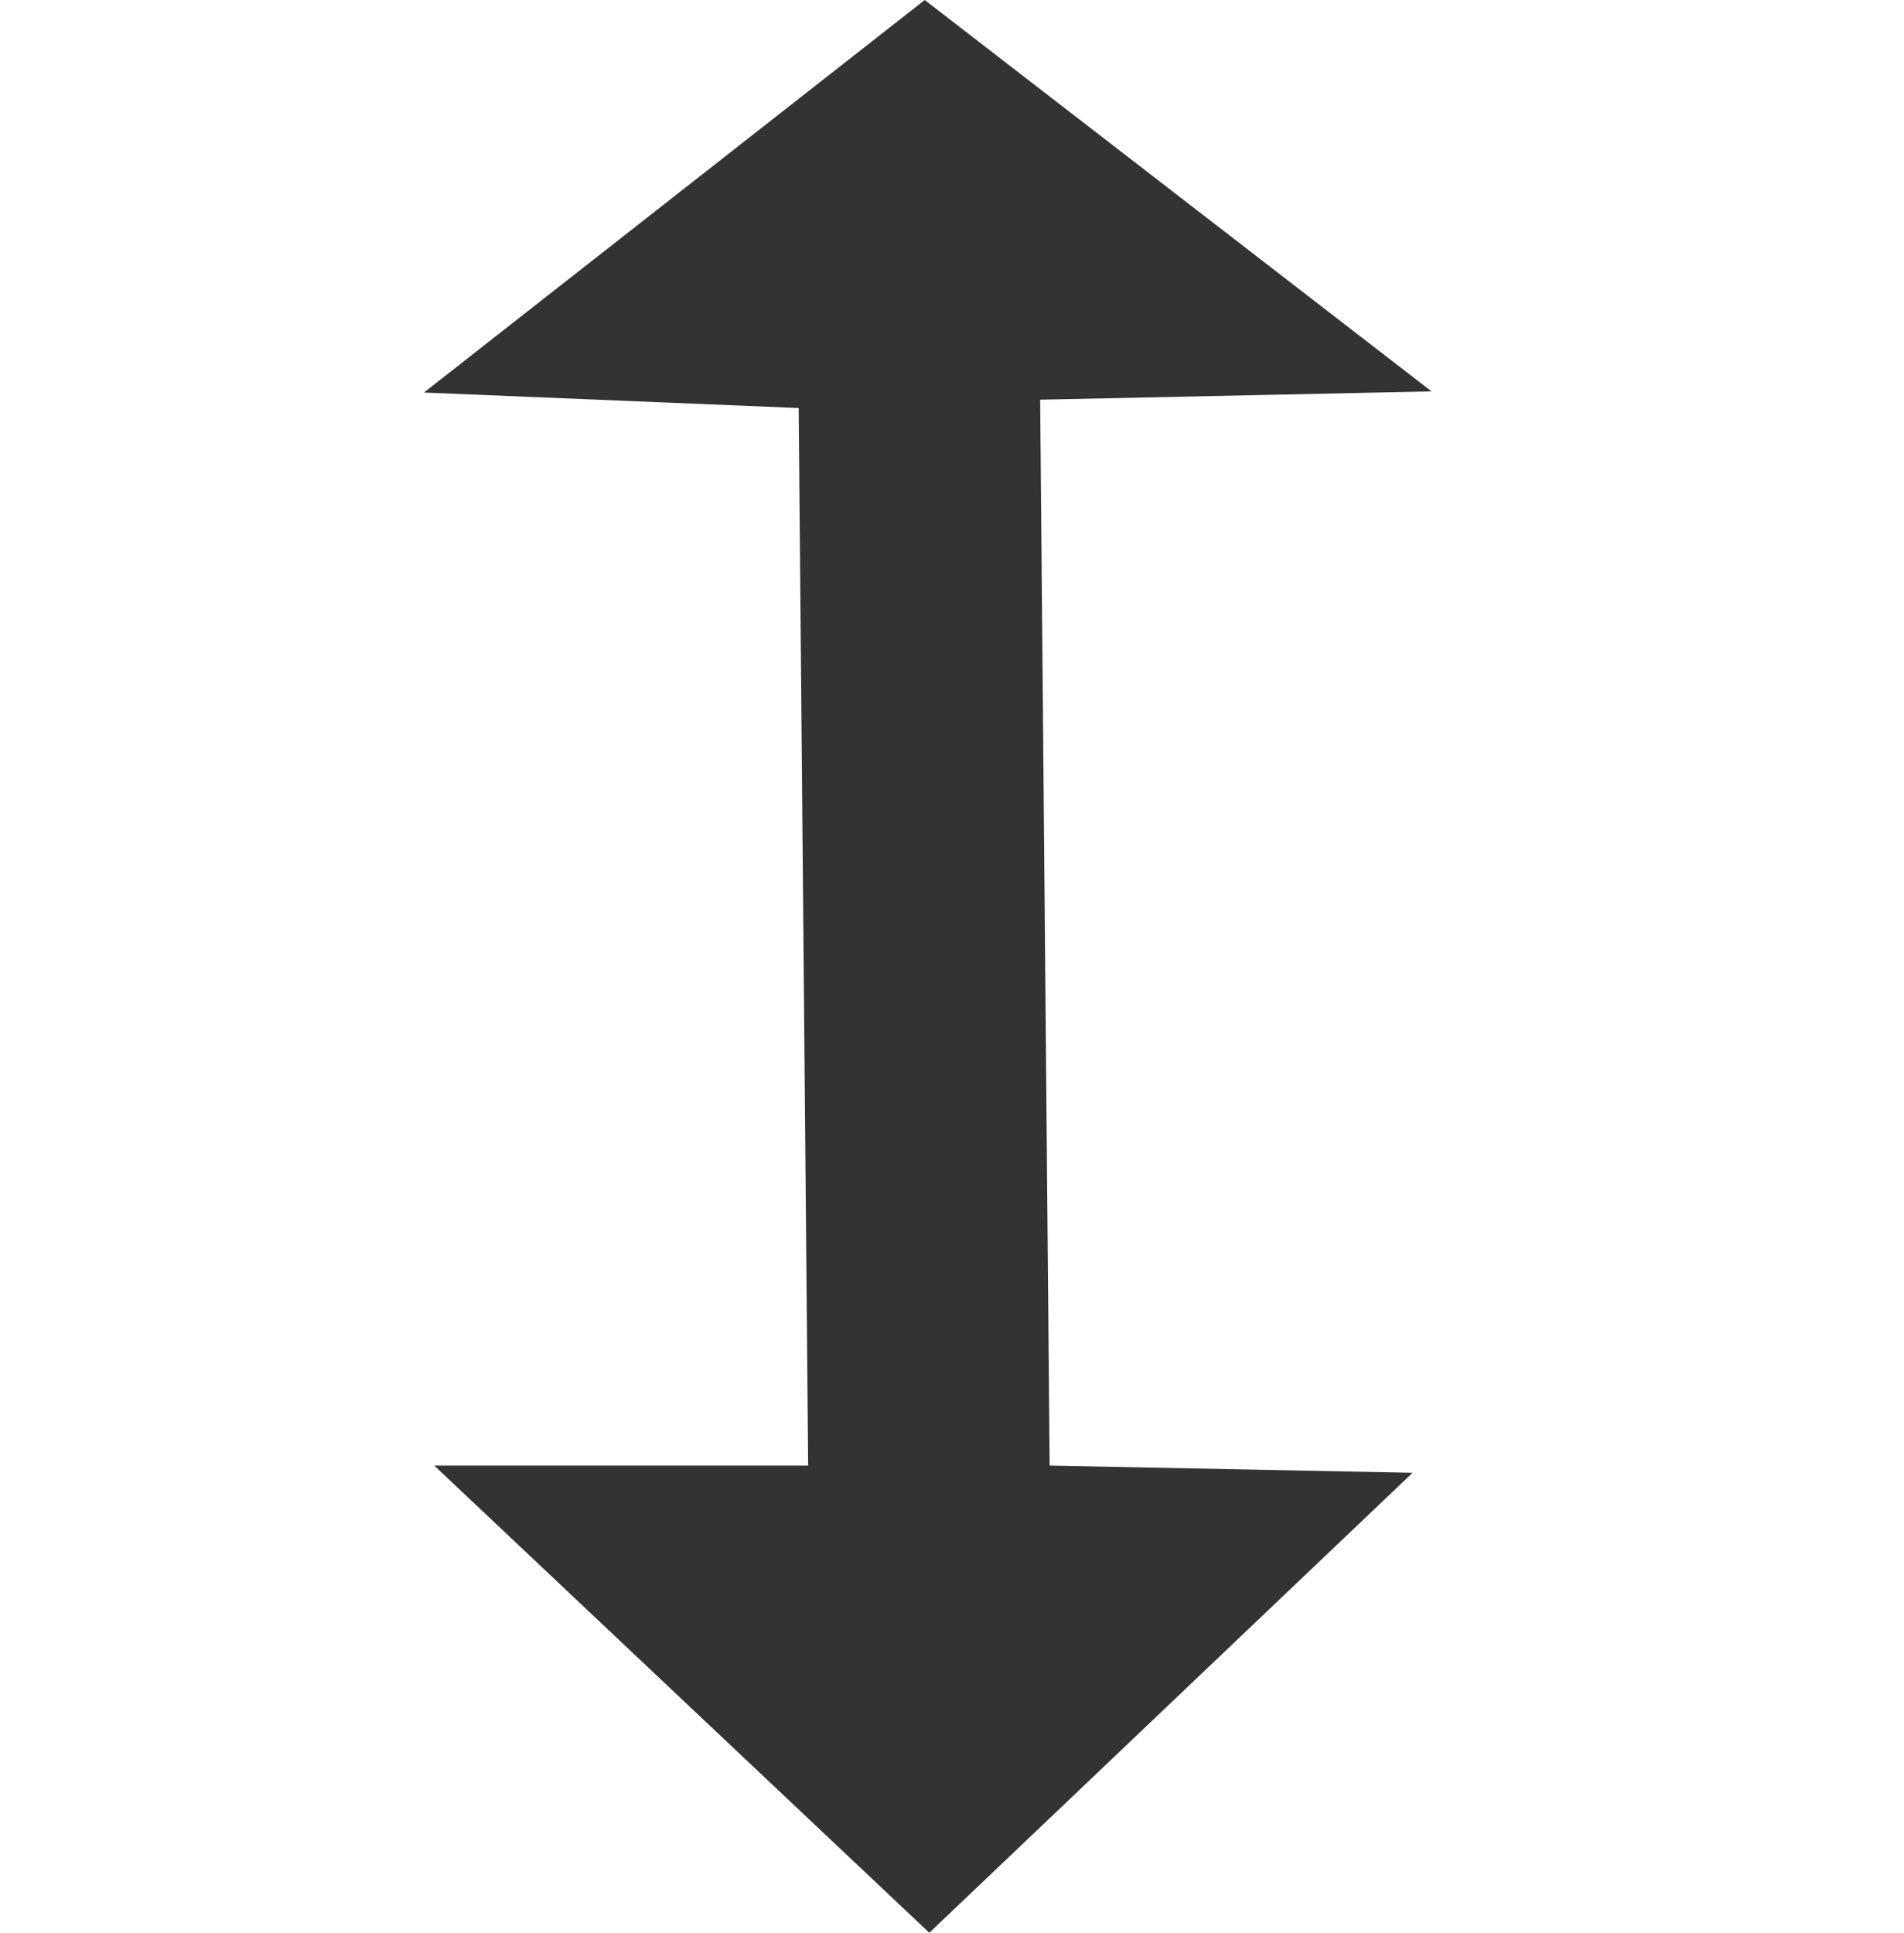 <?xml version="1.0" encoding="UTF-8" standalone="no"?>
<!-- Generator: Adobe Illustrator 15.1.0, SVG Export Plug-In . SVG Version: 6.00 Build 0)  -->

<svg
   xmlns:dc="http://purl.org/dc/elements/1.1/"
   xmlns:cc="http://creativecommons.org/ns#"
   xmlns:rdf="http://www.w3.org/1999/02/22-rdf-syntax-ns#"
   xmlns:svg="http://www.w3.org/2000/svg"
   xmlns="http://www.w3.org/2000/svg"
   xmlns:sodipodi="http://sodipodi.sourceforge.net/DTD/sodipodi-0.dtd"
   xmlns:inkscape="http://www.inkscape.org/namespaces/inkscape"
   version="1.1"
   id="Ebene_1"
   x="0px"
   y="0px"
   width="530.305"
   height="538.305"
   viewBox="8.817 19.283 530.305 538.305"
   enable-background="new 8.817 19.283 569.428 547.347"
   xml:space="preserve"
   inkscape:version="0.48.4 r9939"
   sodipodi:docname="move.svg"><defs
     id="defs13" /><sodipodi:namedview
     pagecolor="#ffffff"
     bordercolor="#666666"
     borderopacity="1"
     objecttolerance="10"
     gridtolerance="10"
     guidetolerance="10"
     inkscape:pageopacity="0"
     inkscape:pageshadow="2"
     inkscape:window-width="1284"
     inkscape:window-height="744"
     id="namedview11"
     showgrid="false"
     showguides="true"
     inkscape:guide-bbox="true"
     fit-margin-top="0"
     fit-margin-left="0"
     fit-margin-right="0"
     fit-margin-bottom="0"
     inkscape:zoom="0.43117073"
     inkscape:cx="-541.47437"
     inkscape:cy="243.74968"
     inkscape:window-x="1687"
     inkscape:window-y="257"
     inkscape:window-maximized="0"
     inkscape:current-layer="Ebene_1"><sodipodi:guide
       orientation="0,1"
       position="340.403,830.524"
       id="guide3216" /></sodipodi:namedview><path
     style="fill:#333333;stroke:none"
     d="m 231.265,132.927 2.639,294.547 -104.132,0 137.879,130.114 134.602,-128.114 -101.09,-2 -2.639,-296.866 109.006,-2.319 L 266.373,19.283 126.898,128.608 z"
     id="path2985"
     inkscape:connector-curvature="0"
     sodipodi:nodetypes="ccccccccccc" /></svg>